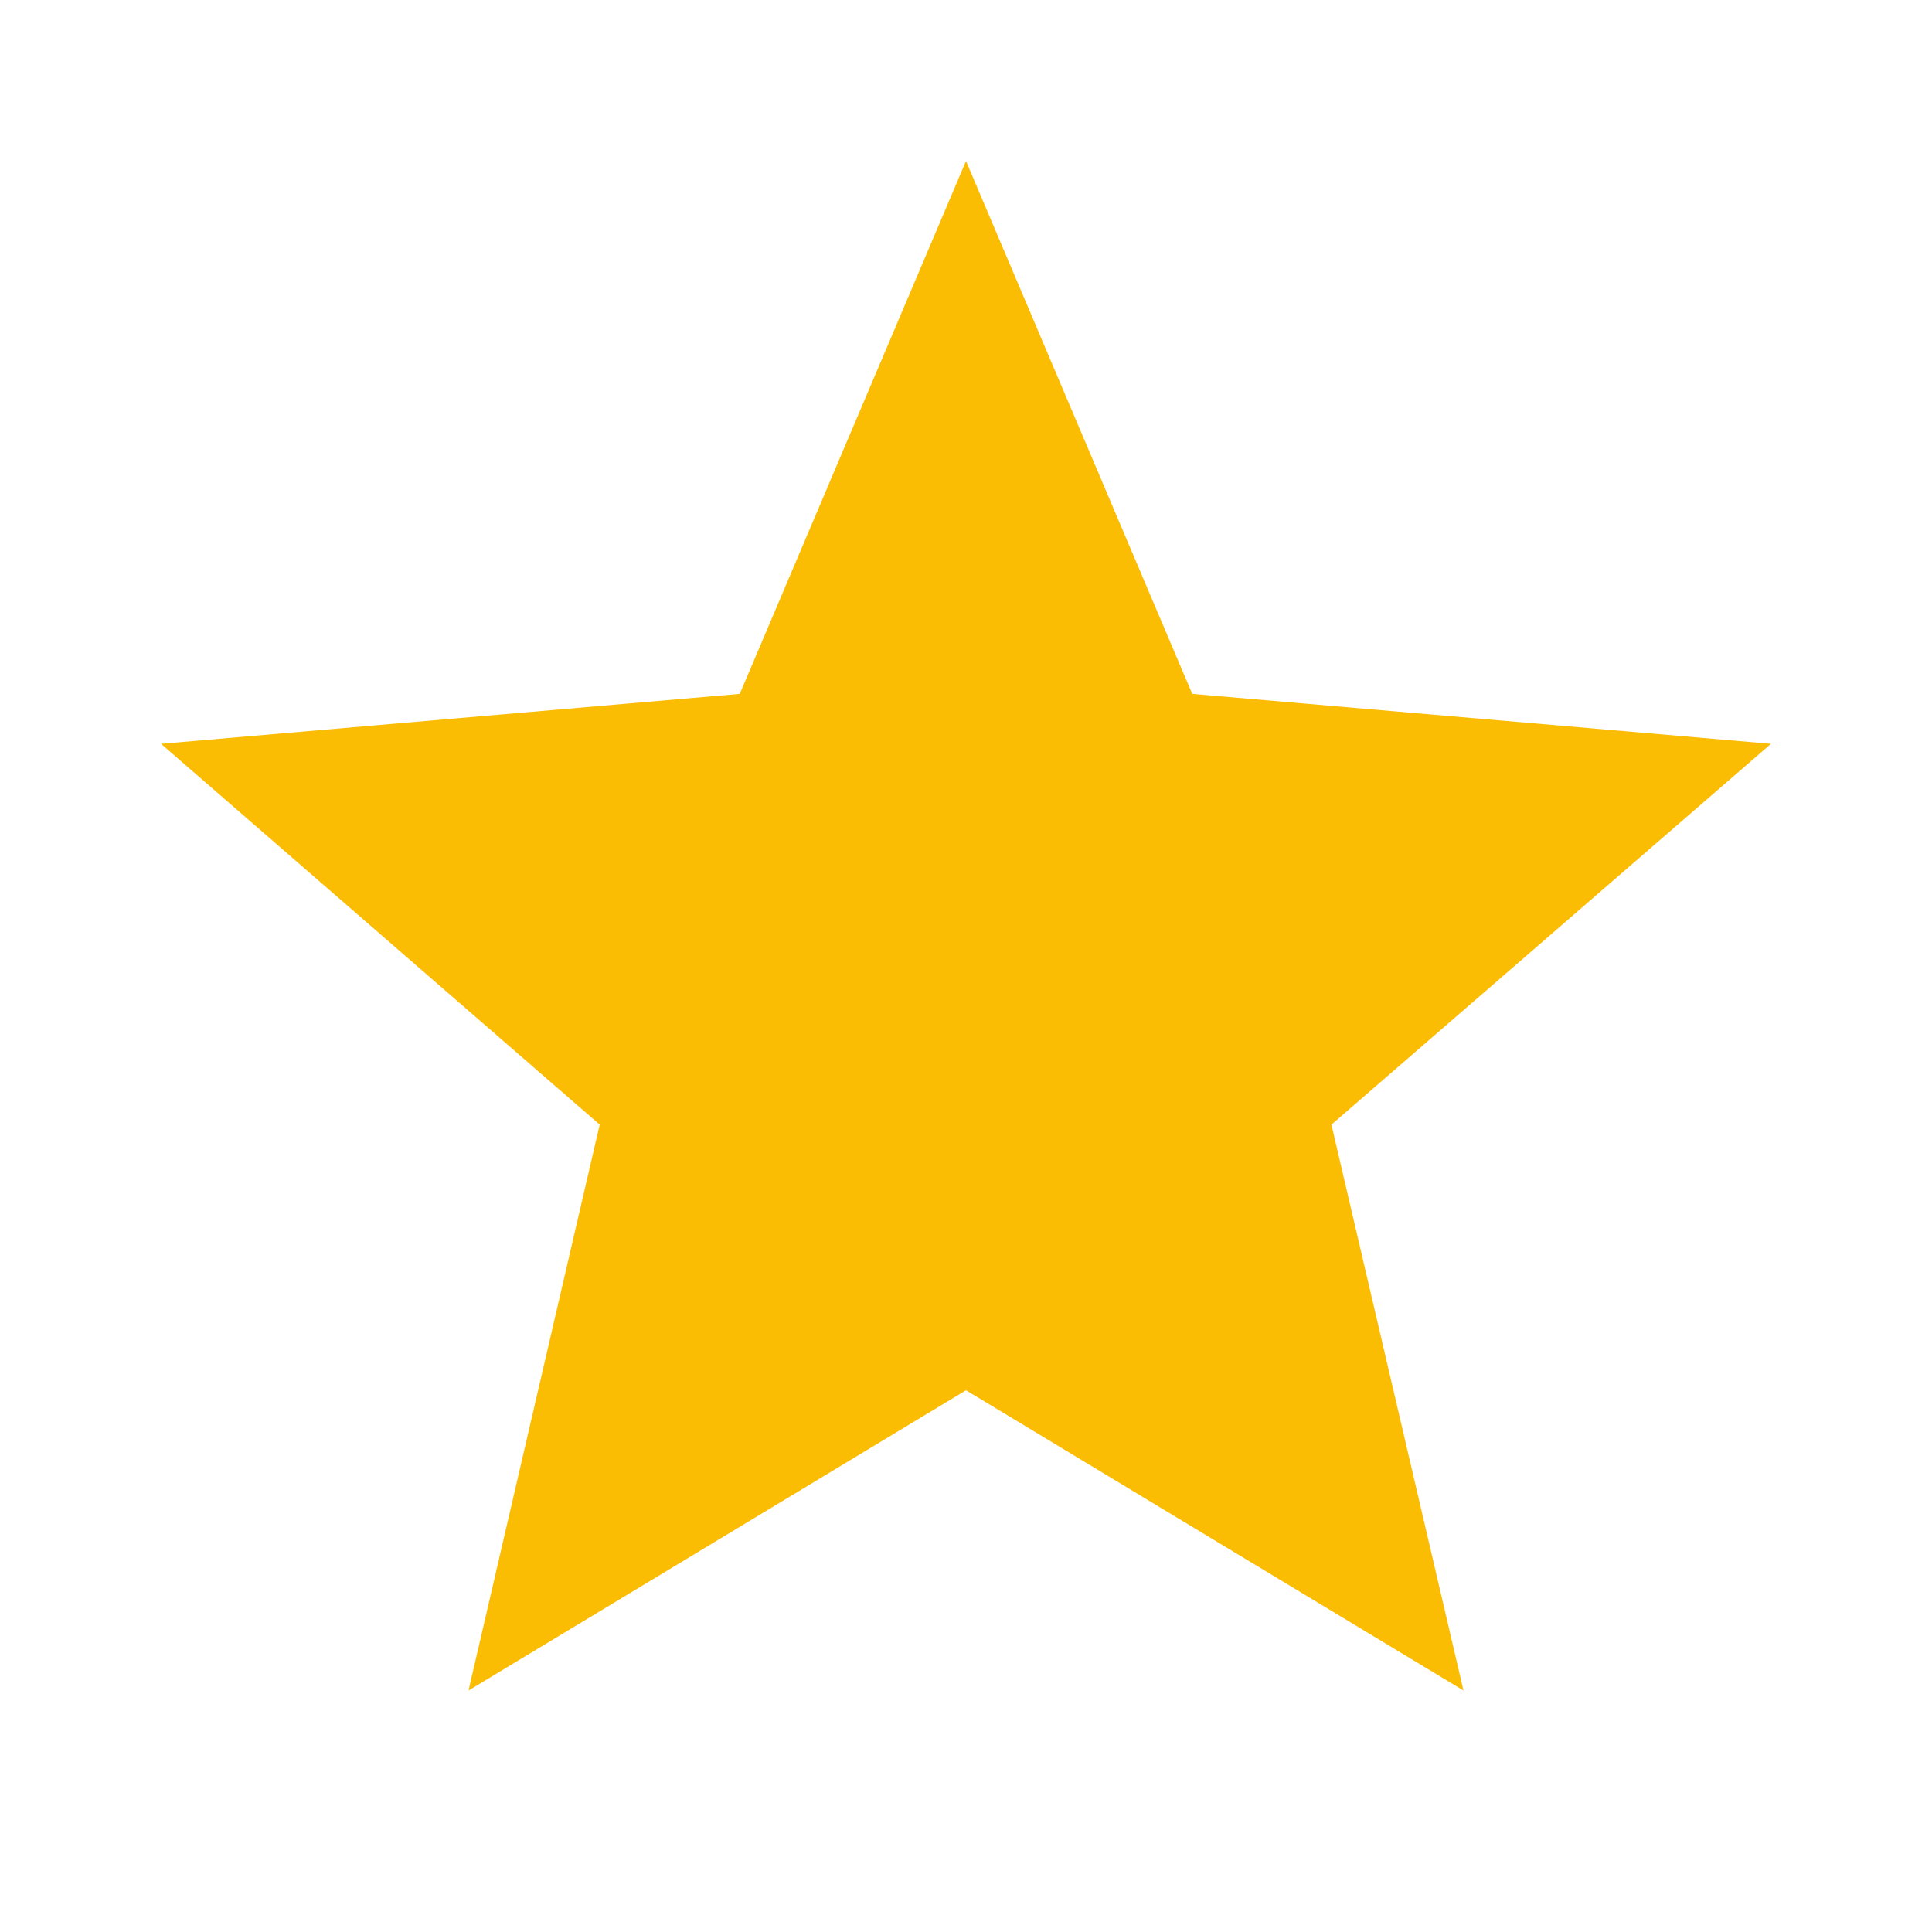 <svg width="20" height="20" viewBox="0 0 20 20" fill="none" xmlns="http://www.w3.org/2000/svg">
<g id="star">
<path id="Vector" d="M10 14.392L15.15 17.5L13.783 11.642L18.333 7.7L12.342 7.183L10 1.667L7.658 7.183L1.667 7.7L6.208 11.642L4.85 17.5L10 14.392Z" fill="#FBBC04"/>
</g>
</svg>
